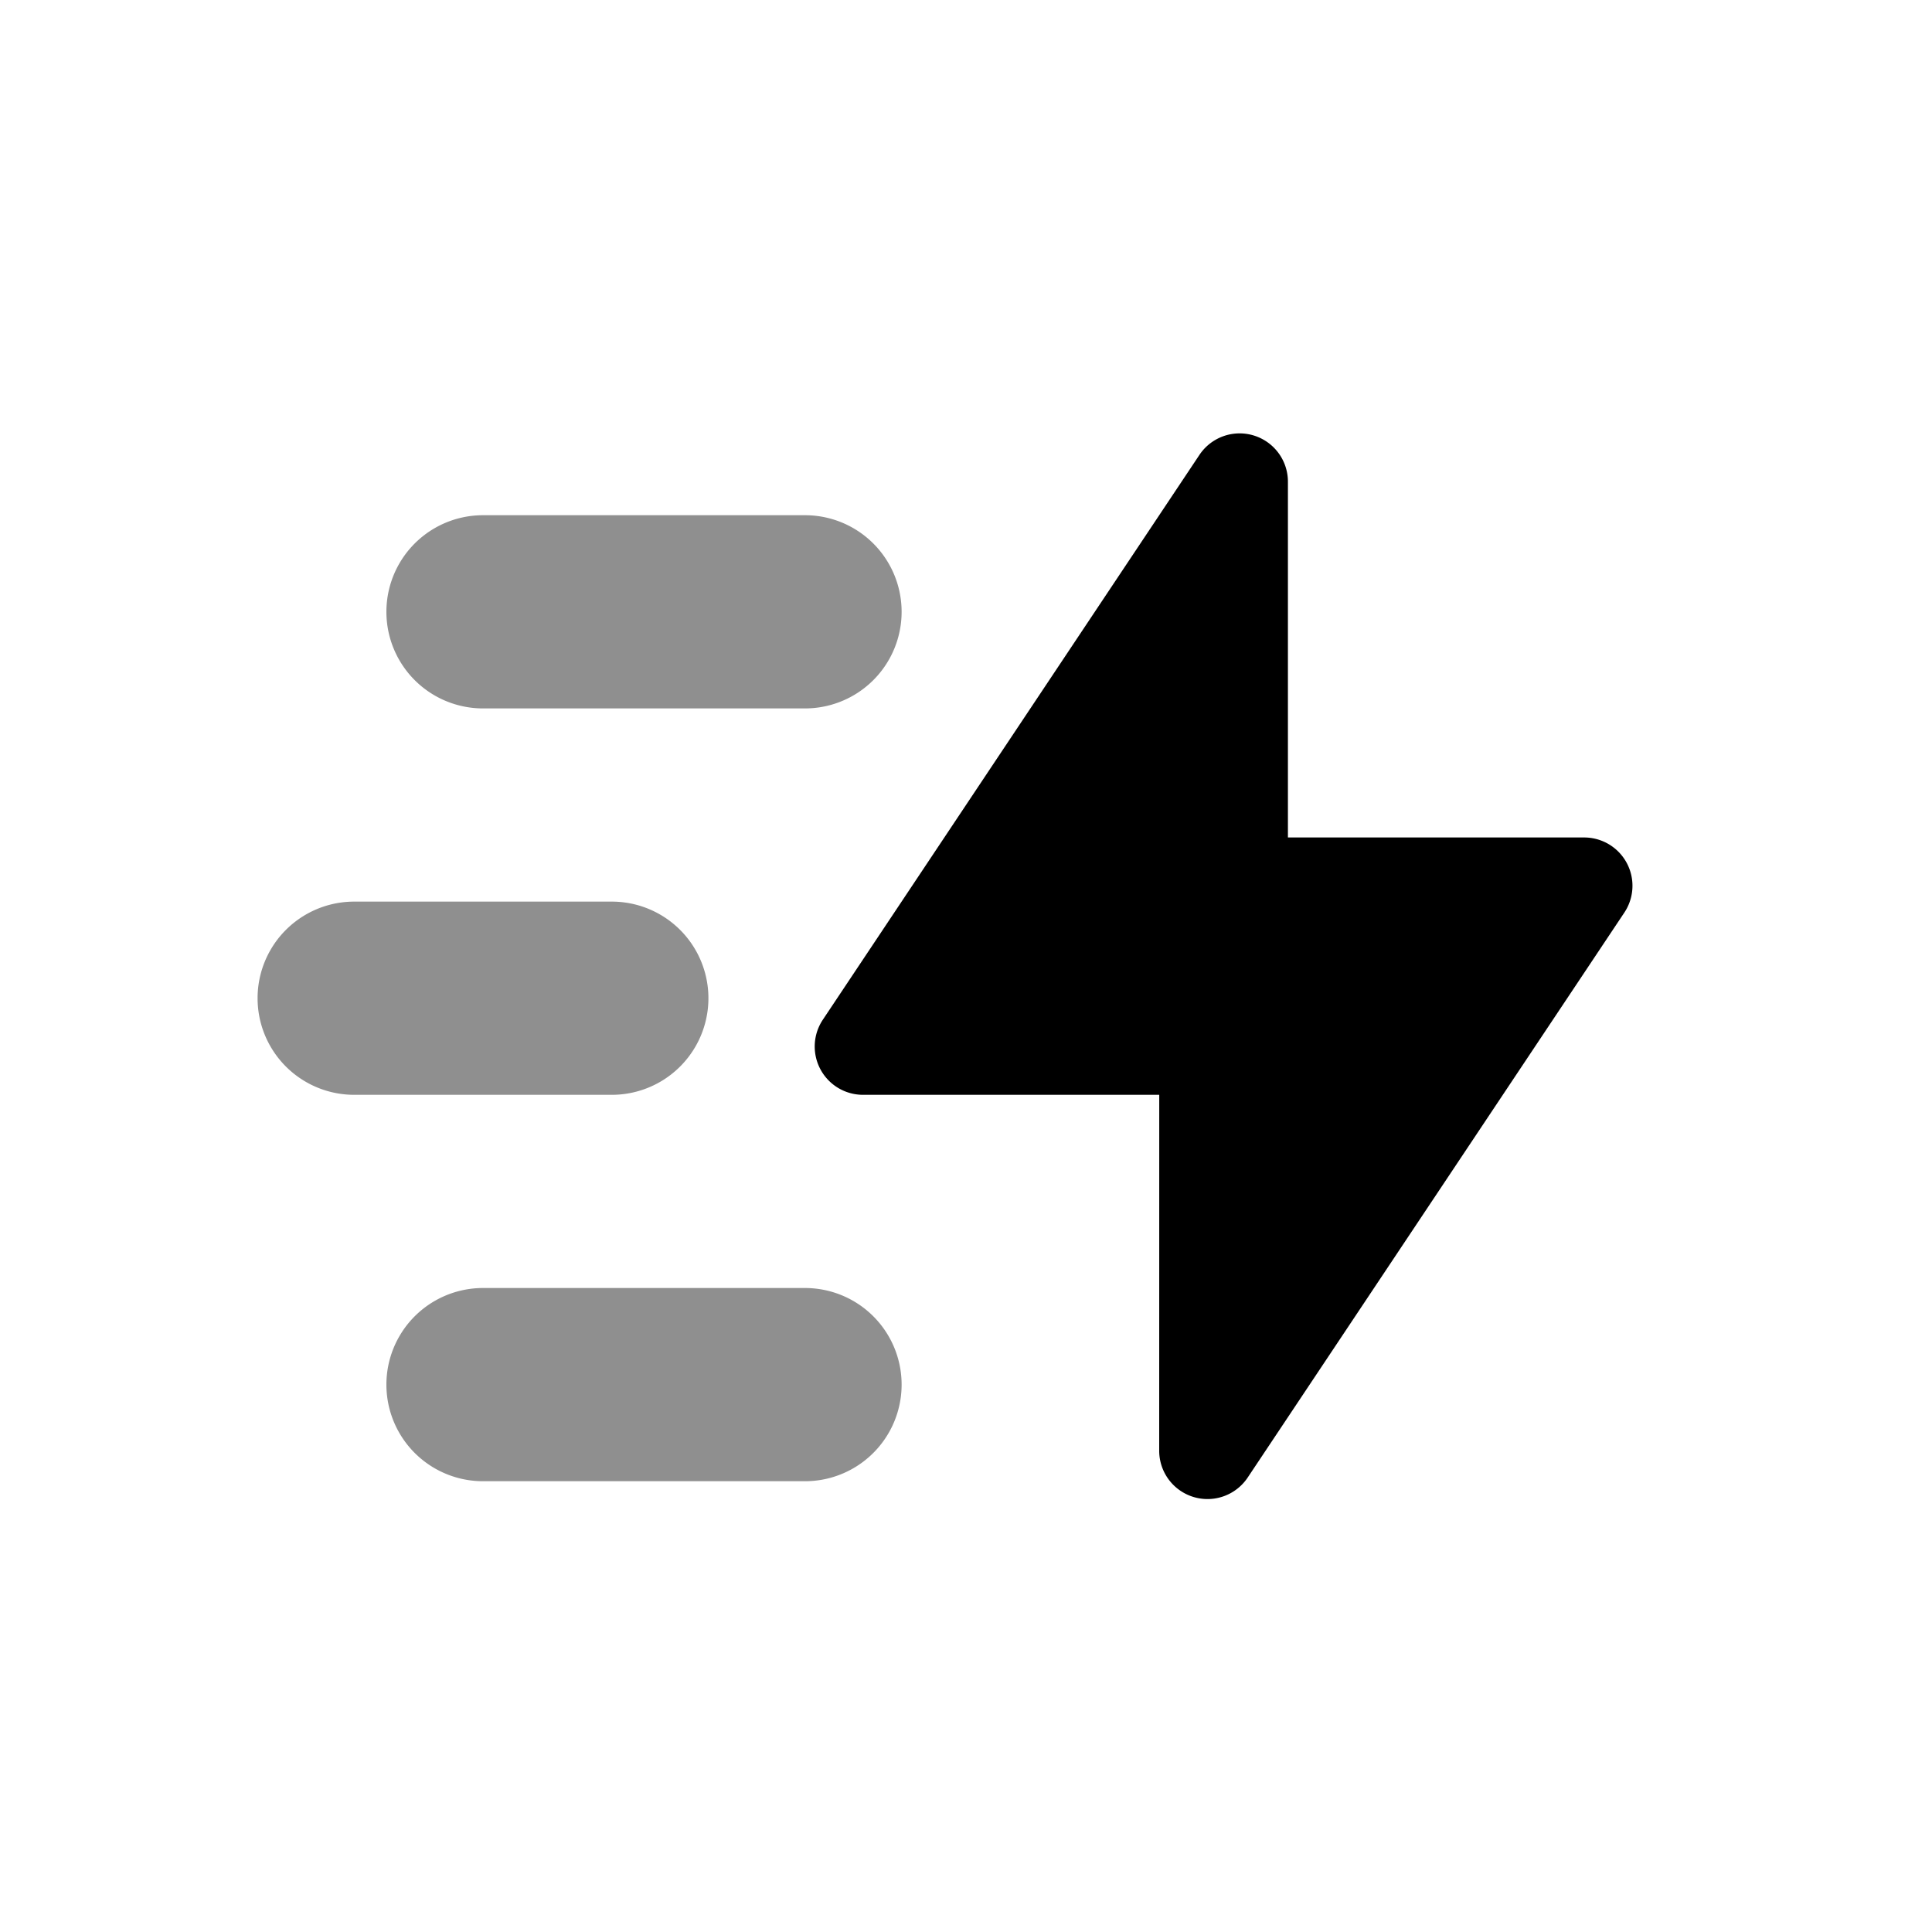 <svg viewBox="0 0 40 40" fill="none" xmlns="http://www.w3.org/2000/svg"><path d="M24 30.036a1 1 0 0 0 1.832.555l7.799-11.698a1 1 0 0 0-.832-1.554h-6.134v-7.37a1 1 0 0 0-1.83-.554l-7.799 11.697a1 1 0 0 0 .832 1.555h6.133L24 30.036z" fill="currentColor"/><path opacity=".44" d="M10 30.667a2 2 0 0 1 0-4h6.667a2 2 0 0 1 0 4H10zm-2.667-8a2 2 0 0 1 0-4h5.334a2 2 0 0 1 0 4H7.333zm2.667-8a2 2 0 0 1 0-4h6.667a2 2 0 0 1 0 4H10z" fill="currentColor"/></svg>